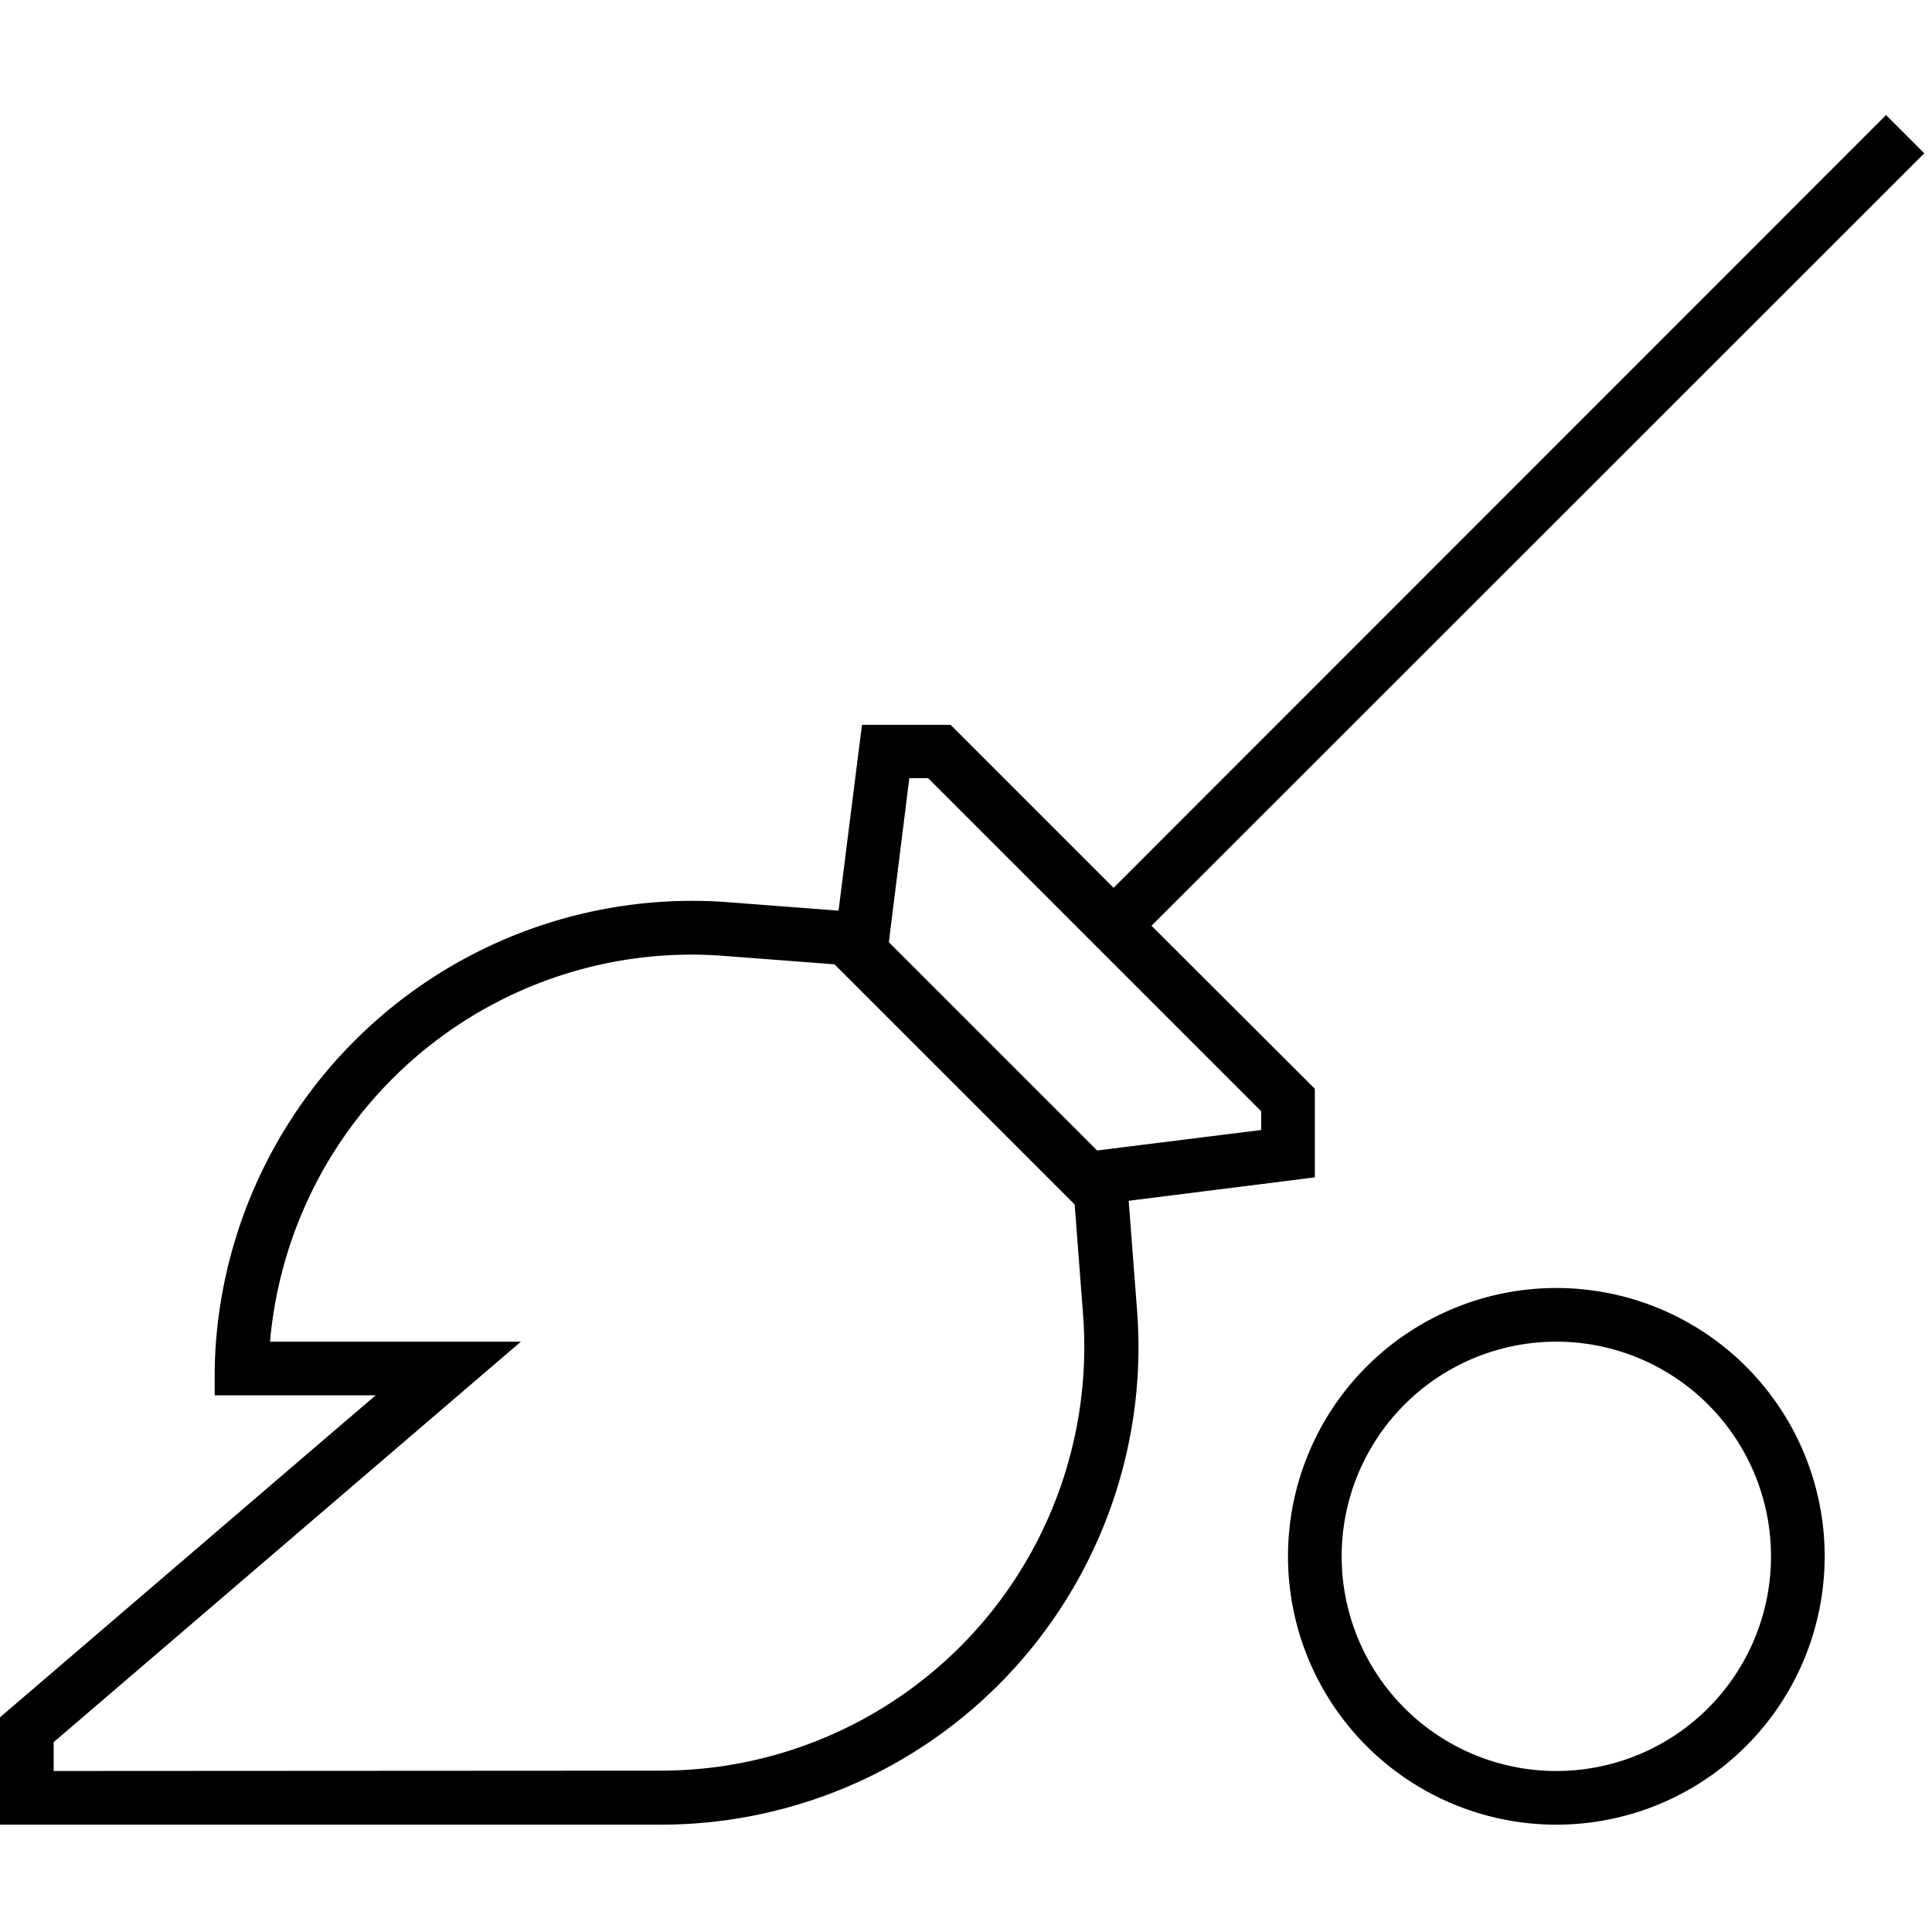 <svg xmlns="http://www.w3.org/2000/svg" width="24" height="24" viewBox="0 0 576 512"><path d="M389.7 290.3L343.3 244 573.7 13.7 562.3 2.3 332 232.7l-46.3-46.3-2.3-2.3-3.3 0-16 0-7.1 0-.9 7L250 239.5 217.3 237c-41.4-3.2-82.2 11.9-111.6 41.3C81.6 302.4 67 334.3 64.4 368c-.3 3.6-.4 7.3-.4 11l0 5 16 0 7.4 0 24.6 0L93.3 400 0 480l0 16 0 16 16 0 181 0c37.8 0 74-15 100.7-41.7c29.4-29.4 44.5-70.2 41.3-111.6L336.5 326l48.5-6.1 7-.9 0-7.1 0-16 0-3.3-2.3-2.3zm-62.6 20.7l-62.1-62.1 6.1-48.9 5.6 0L376 299.3l0 5.6-48.9 6.1zM112 368l-31.5 0c2.6-29.5 15.4-57.3 36.5-78.4c26.1-26.1 62.3-39.5 99-36.6l32.8 2.5 71.6 71.6 2.5 32.8c2.8 36.8-10.6 73-36.6 99c-23.7 23.7-55.8 37-89.4 37L16 496l0-8.6 106.4-91.2L155.3 368 112 368zm288 64a64 64 0 1 1 128 0 64 64 0 1 1 -128 0zm144 0a80 80 0 1 0 -160 0 80 80 0 1 0 160 0z"/></svg>